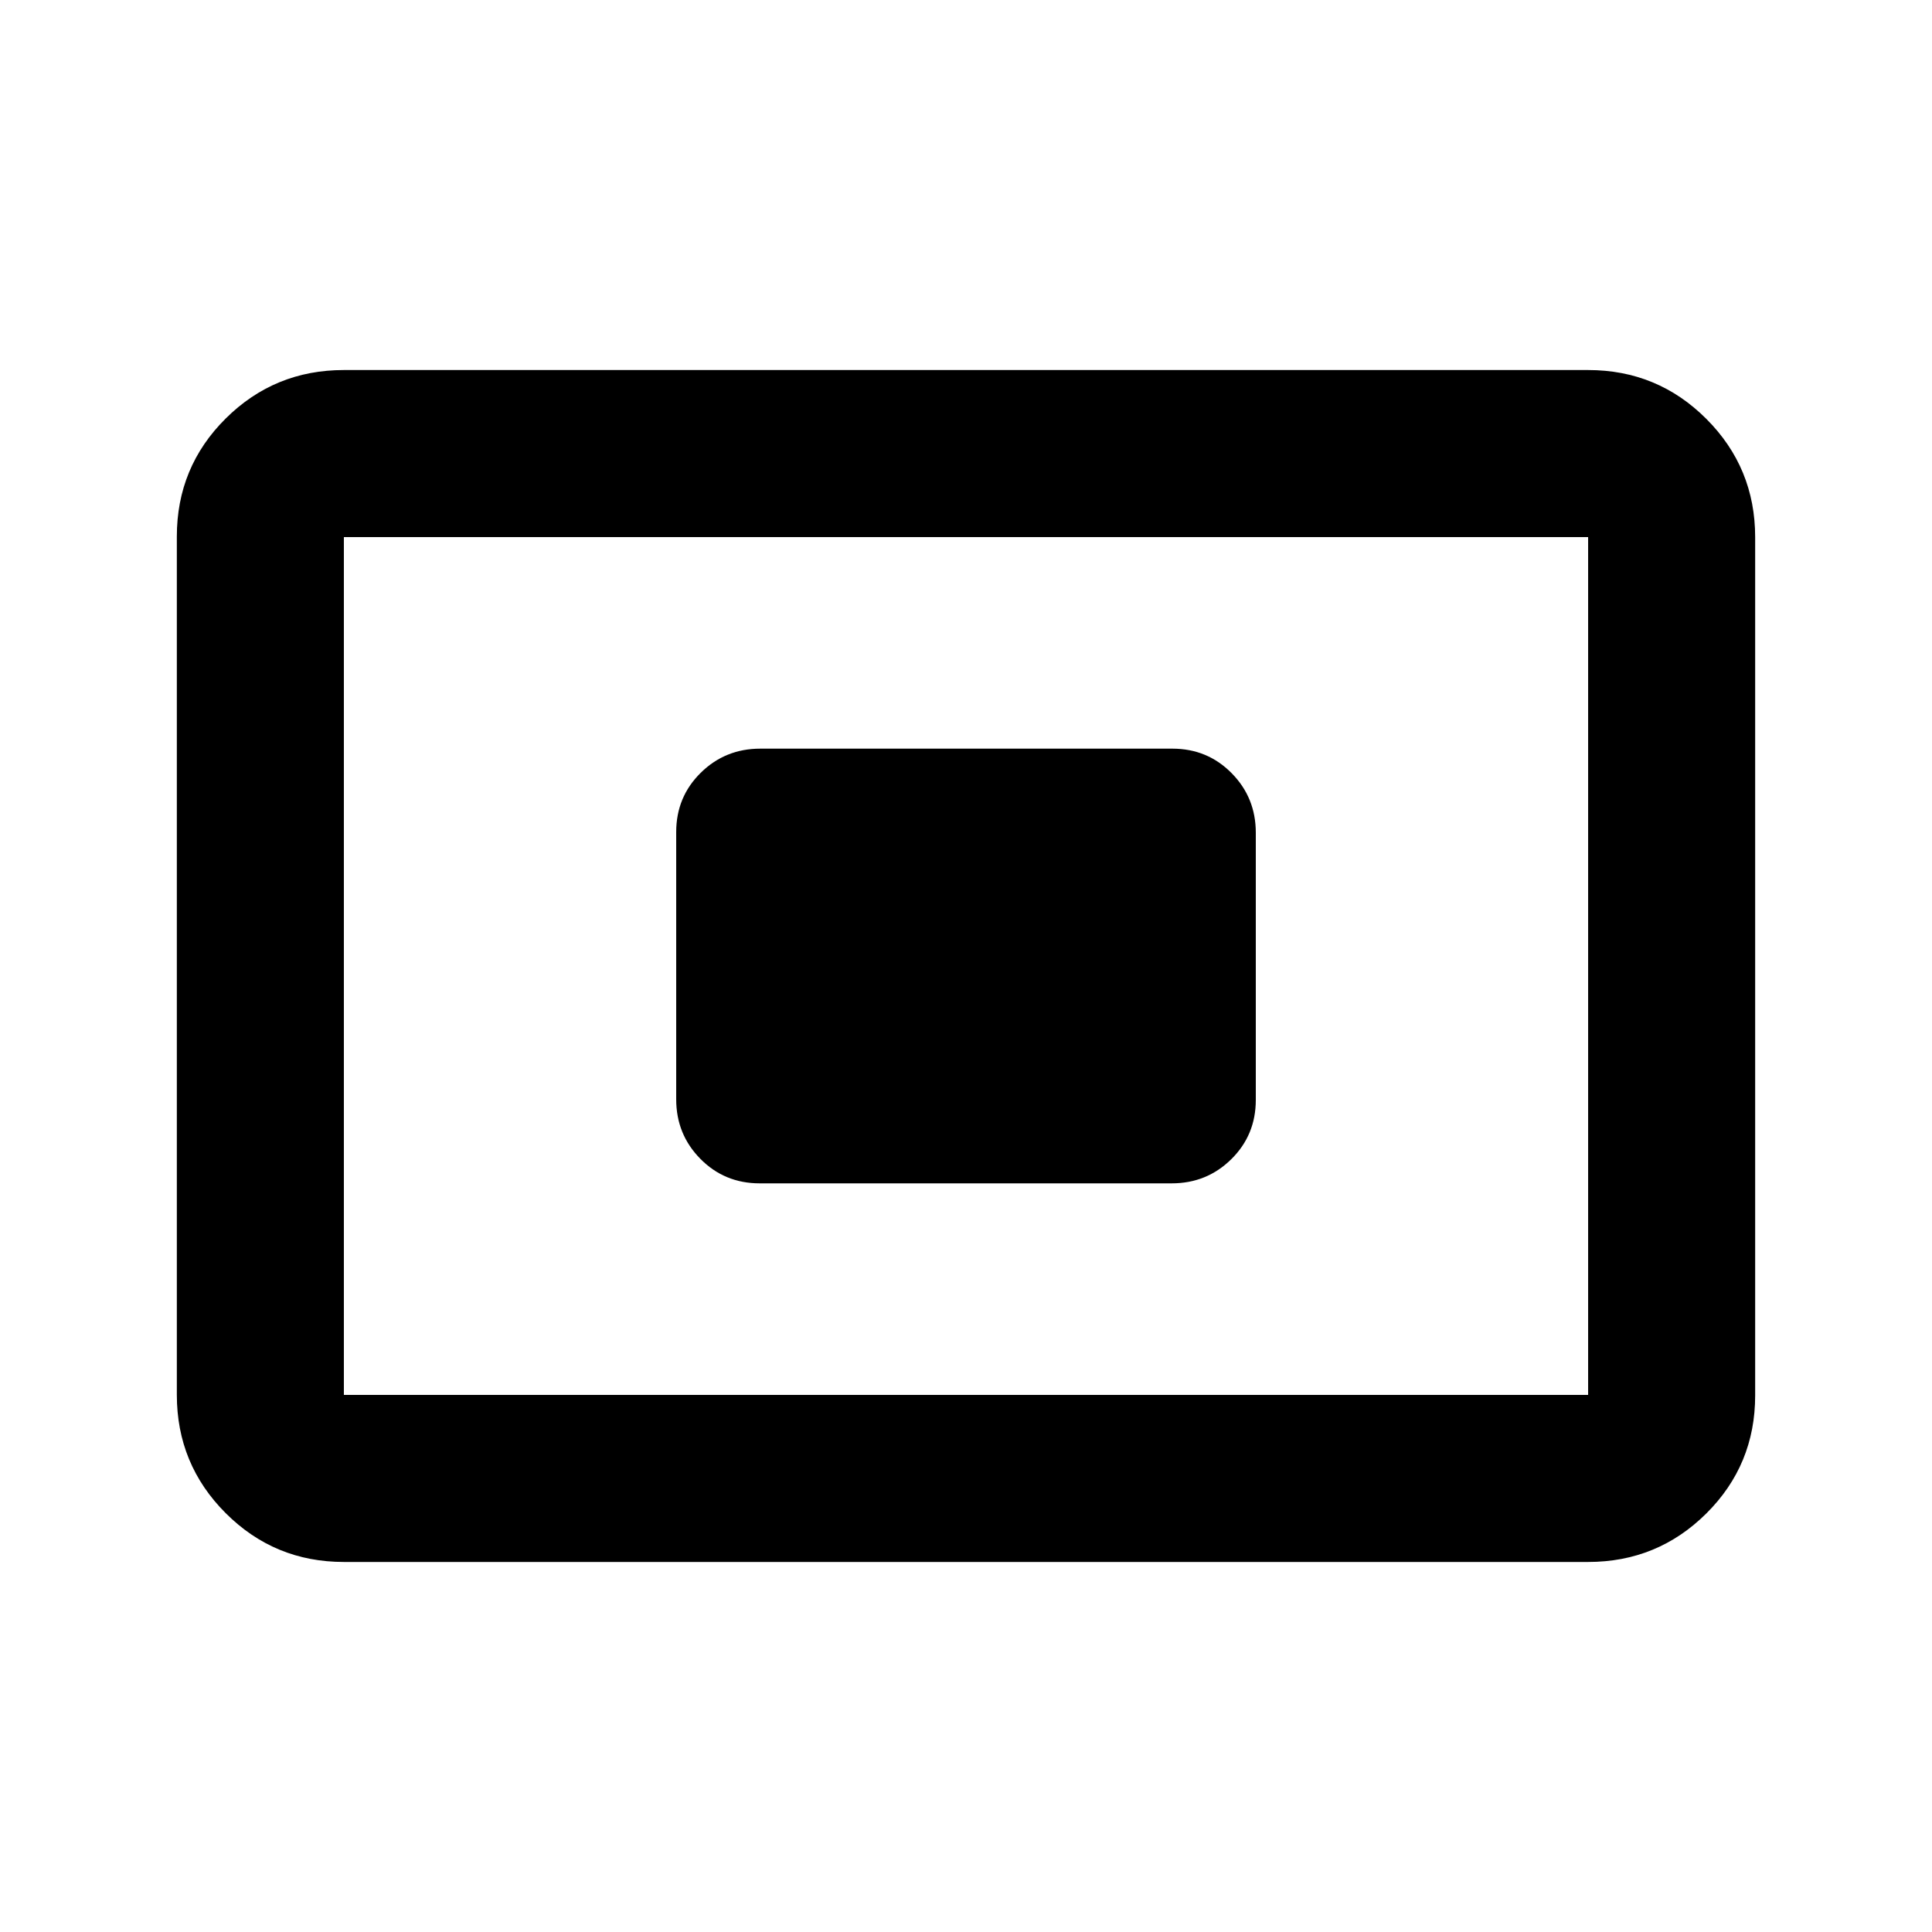 <svg xmlns="http://www.w3.org/2000/svg" height="20" viewBox="0 -960 960 960" width="20"><path d="M170.87-183.869q-34.483 0-58.742-24.271t-24.259-58.77v-426.504q0-34.499 24.259-58.608 24.259-24.109 58.742-24.109h618.26q34.483 0 58.742 24.271t24.259 58.77v426.504q0 34.499-24.259 58.608-24.259 24.109-58.742 24.109H170.87Zm0-83.001h618.26v-426.26H170.87v426.26ZM377.46-372h204.757q17.435 0 29.609-12.008Q624-396.016 624-413.445v-132.778q0-17.429-12.012-29.603Q599.975-588 582.54-588H377.783q-17.435 0-29.609 12.008Q336-563.984 336-546.555v132.778q0 17.429 12.012 29.603Q360.025-372 377.46-372ZM170.87-266.87v-426.26 426.26Z"/></svg>